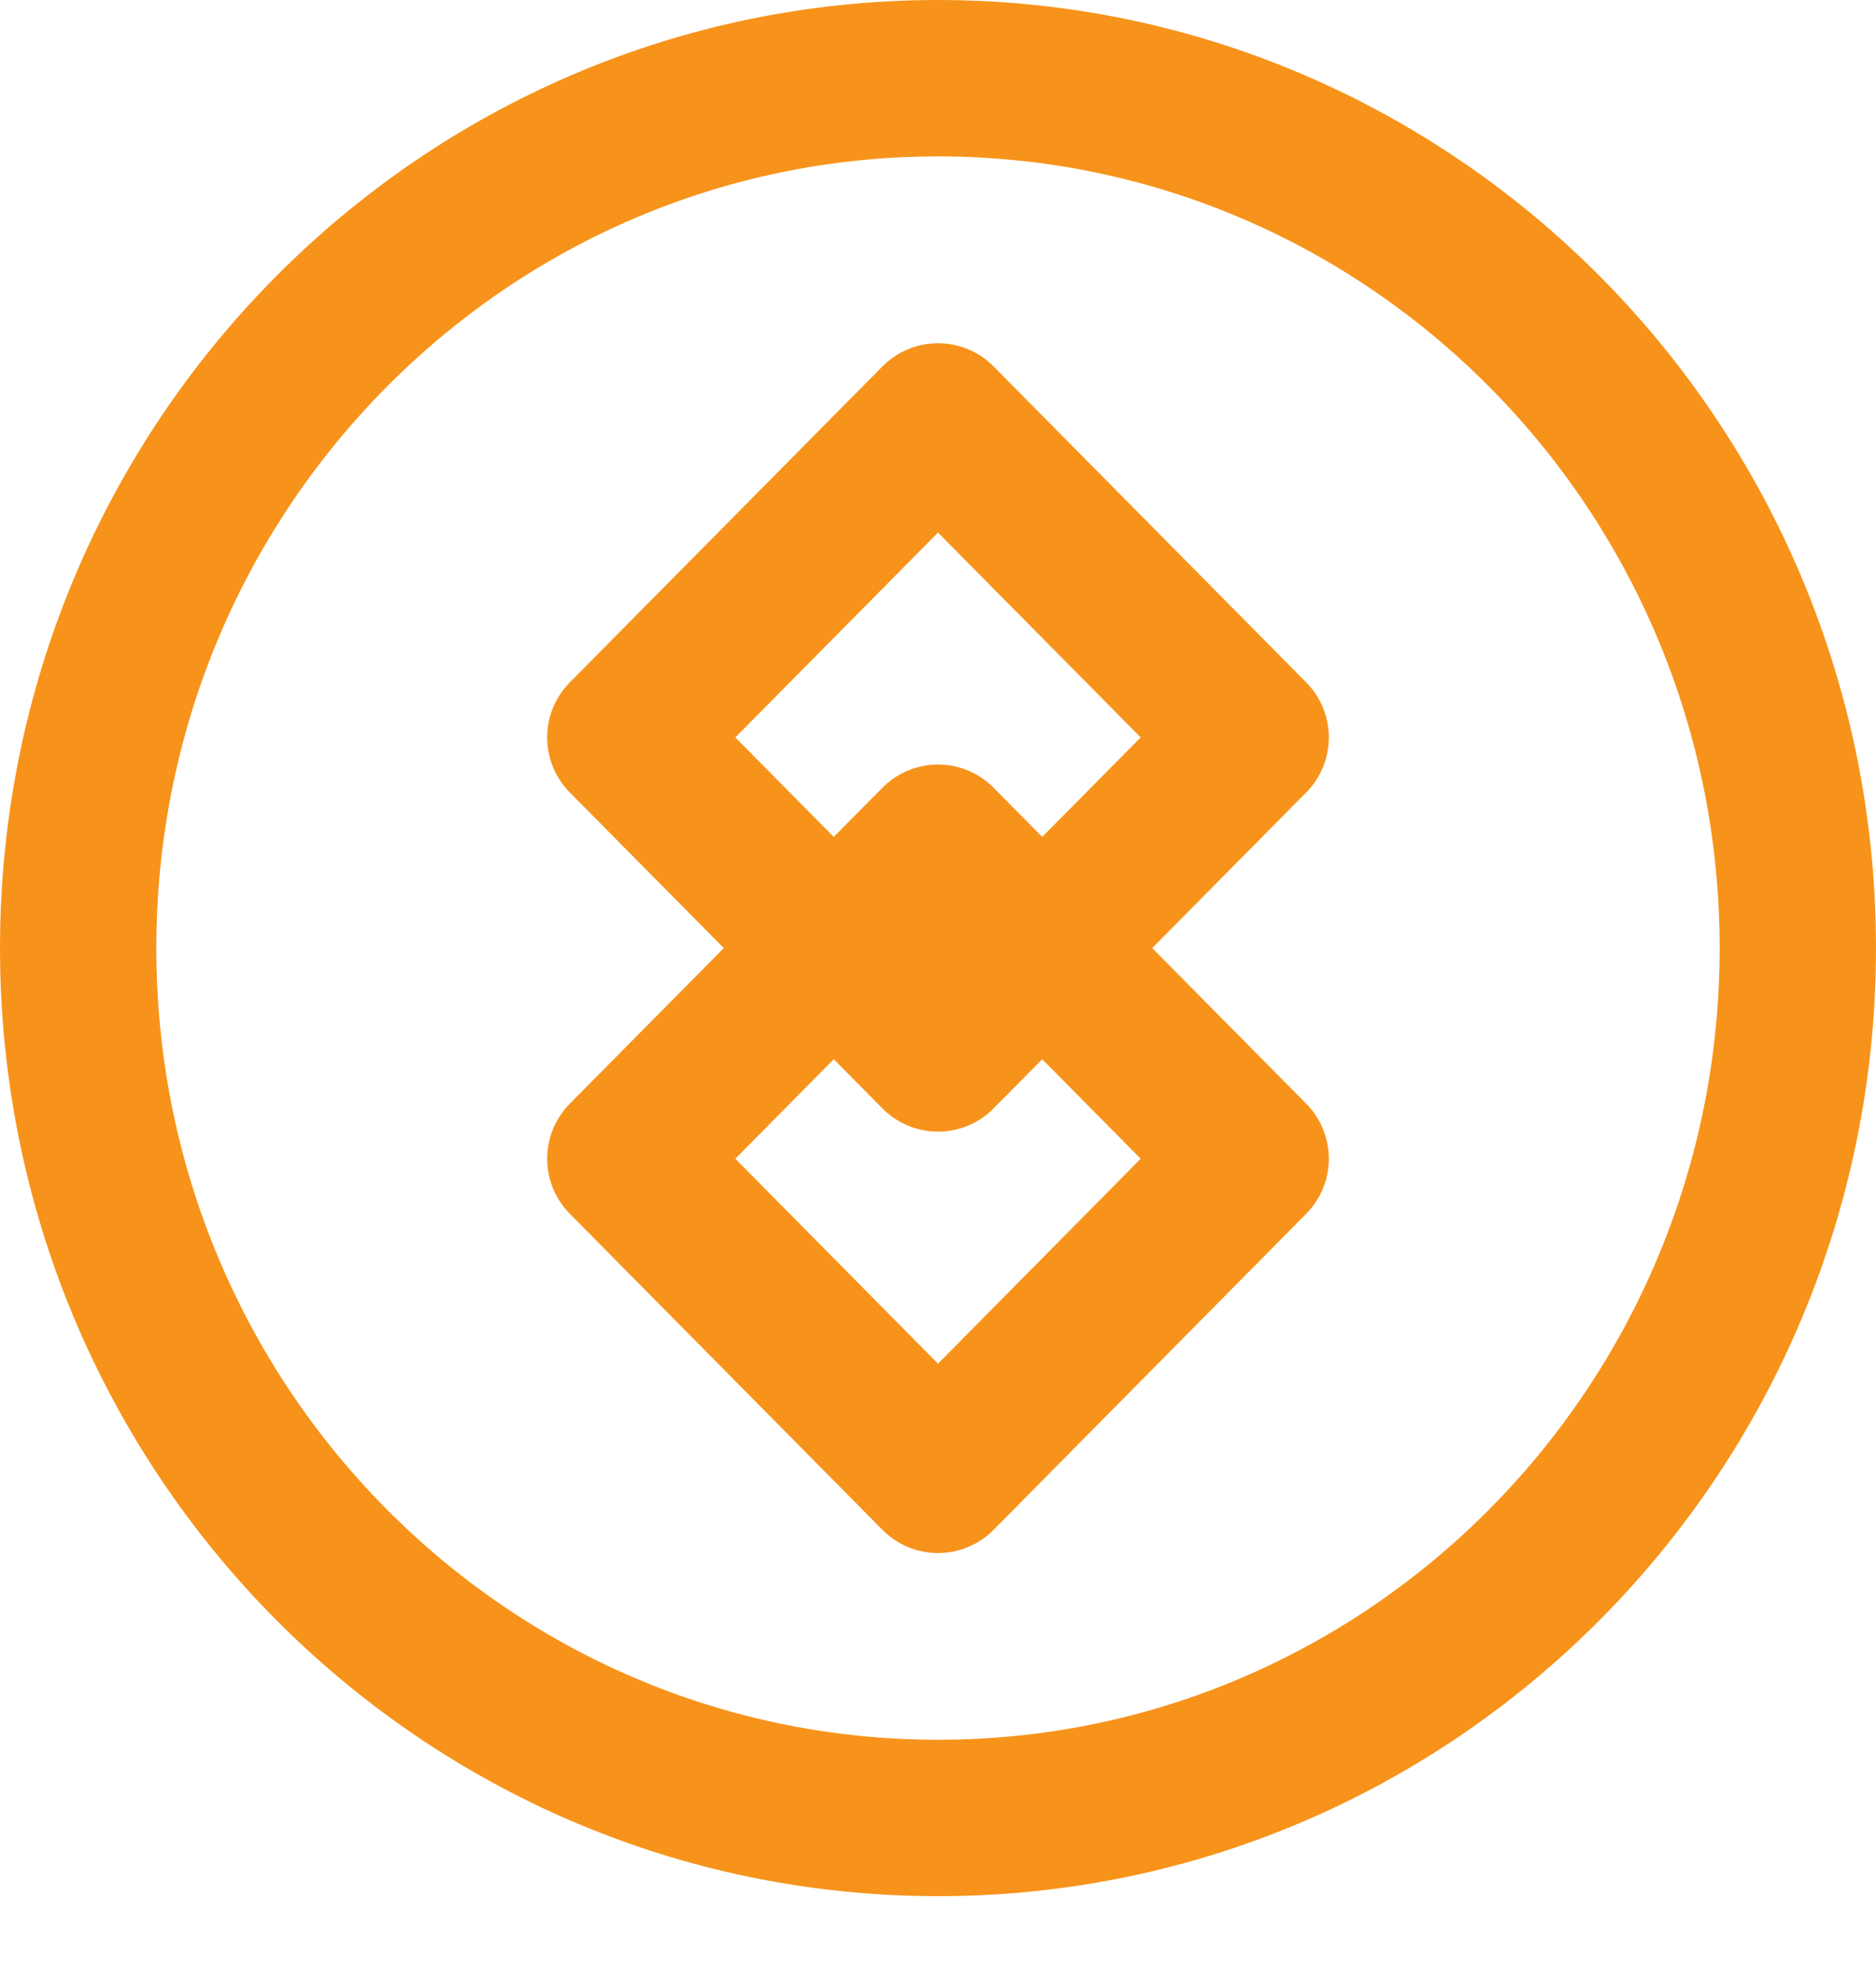 <svg width="18" height="19" viewBox="0 0 18 19" fill="none" xmlns="http://www.w3.org/2000/svg">
<path d="M17.25 9.094C17.25 13.709 13.549 17.437 9 17.437C4.451 17.437 0.75 13.709 0.75 9.094C0.75 4.478 4.451 0.75 9 0.75C13.549 0.75 17.25 4.478 17.25 9.094Z" stroke="#F7931A" stroke-width="1.5"/>
<path d="M12 11.114L9 8.083L6 11.114L9 14.146L12 11.114Z" stroke="#F7931A" stroke-width="1.5" stroke-linecap="round" stroke-linejoin="round"/>
<path d="M12 7.073L9 4.042L6 7.073L9 10.104L12 7.073Z" stroke="#F7931A" stroke-width="1.5" stroke-linecap="round" stroke-linejoin="round"/>
</svg>

